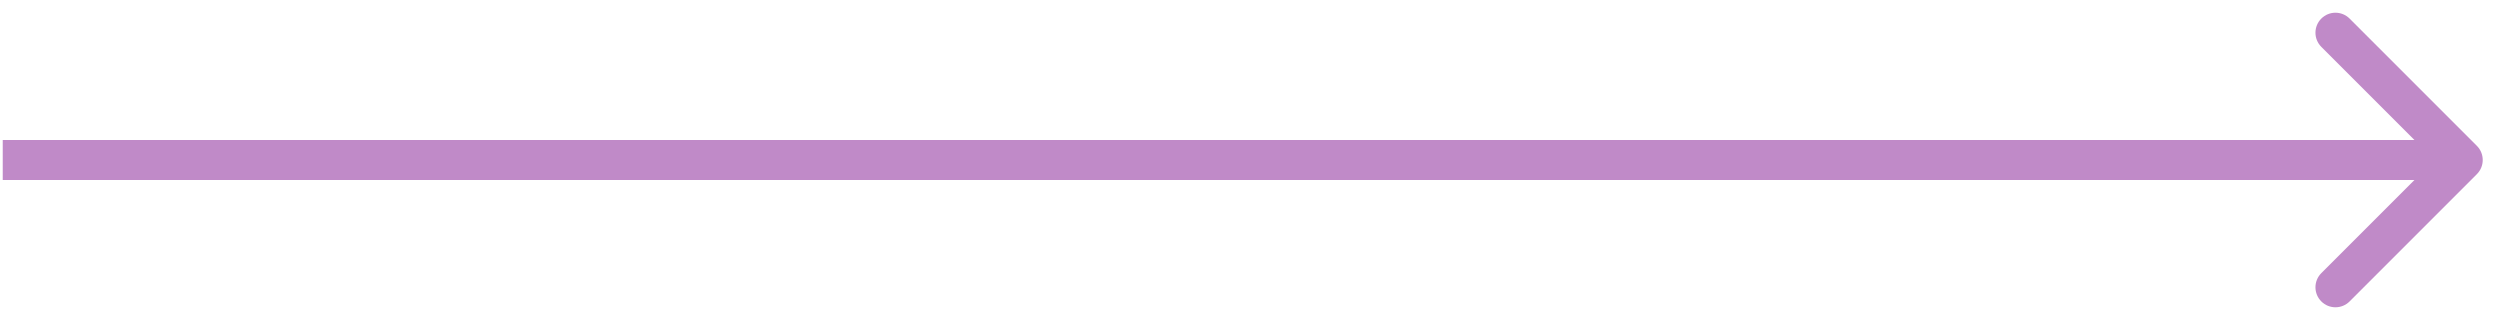<svg width="125" height="16" viewBox="0 0 125 16" fill="none" xmlns="http://www.w3.org/2000/svg">
<path d="M123.844 8.707C124.234 8.317 124.234 7.683 123.844 7.293L117.48 0.929C117.089 0.538 116.456 0.538 116.066 0.929C115.675 1.319 115.675 1.953 116.066 2.343L121.723 8L116.066 13.657C115.675 14.047 115.675 14.681 116.066 15.071C116.456 15.462 117.089 15.462 117.48 15.071L123.844 8.707ZM0.137 9H123.137V7H0.137V9Z" fill="#C08AC8"/>
</svg>
